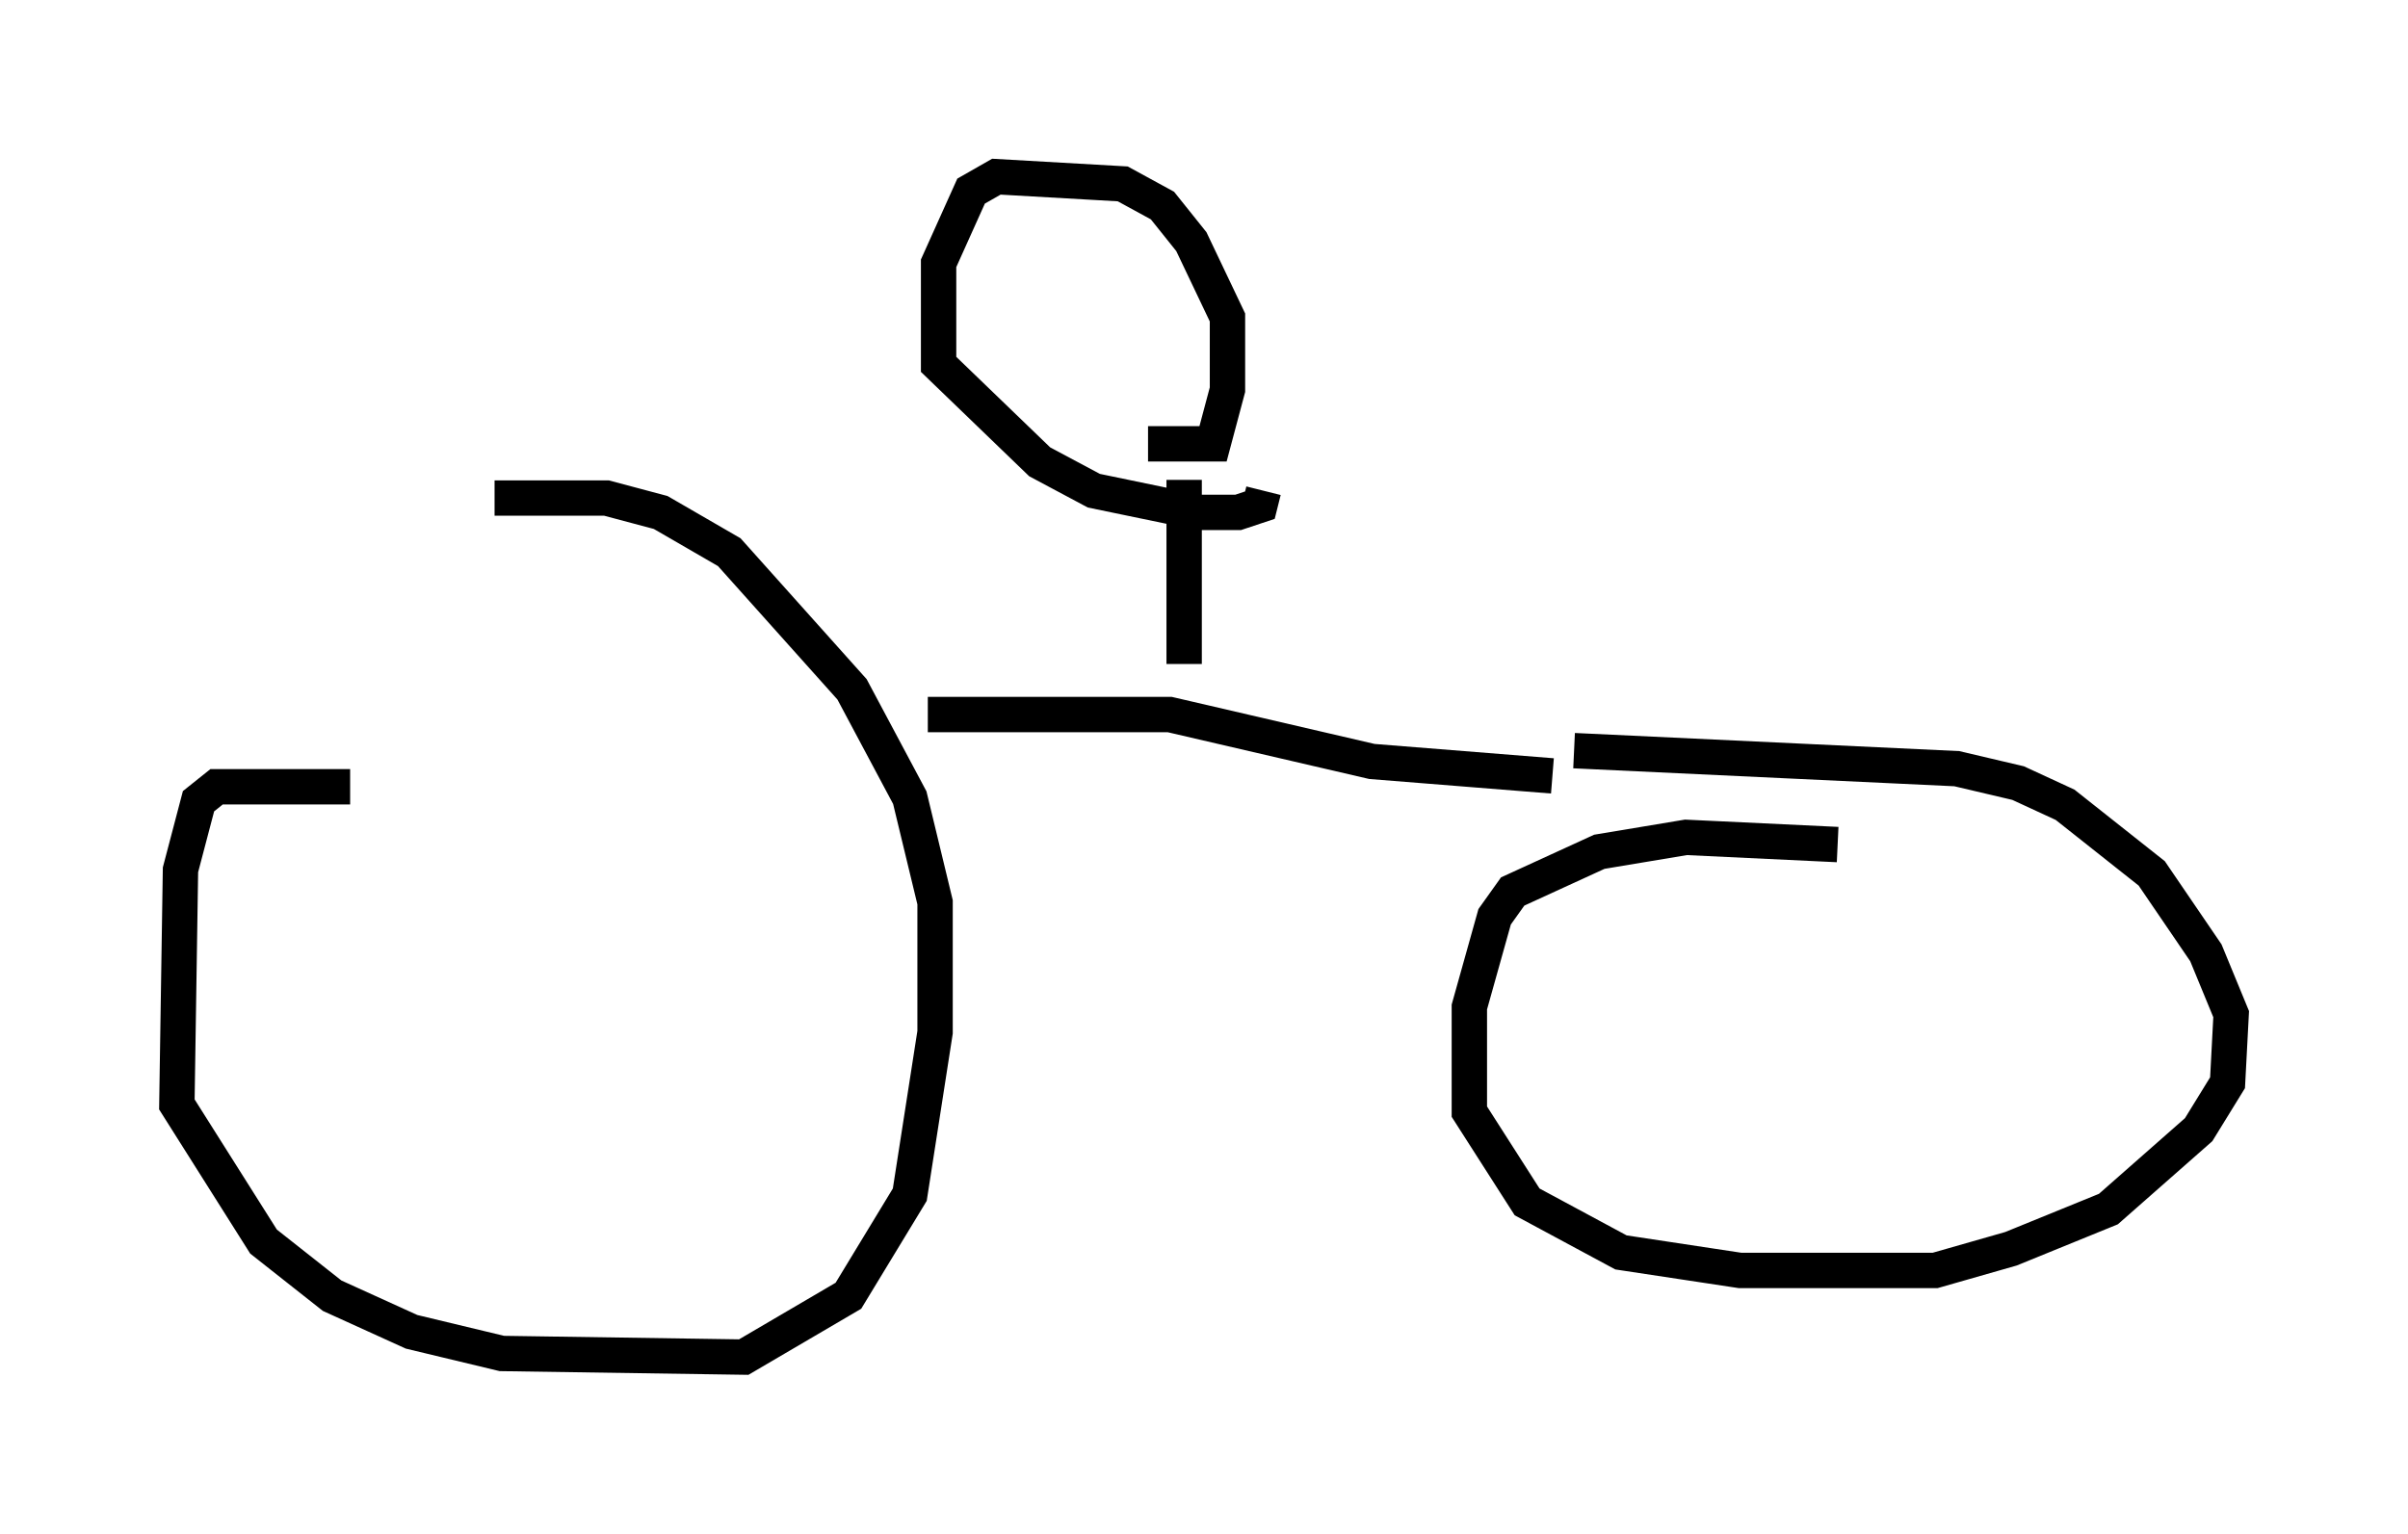 <?xml version="1.0" encoding="utf-8" ?>
<svg baseProfile="full" height="43.382" version="1.1" width="68.086" xmlns="http://www.w3.org/2000/svg" xmlns:ev="http://www.w3.org/2001/xml-events" xmlns:xlink="http://www.w3.org/1999/xlink"><defs /><rect fill="white" height="43.382" width="68.086" x="0" y="0" /><path d="M10.819, 22.865 m-0.919, -0.613 l-3.777, 0.0 -0.51, 0.408 l-0.51, 1.94 -0.102, 6.635 l2.45, 3.879 1.94, 1.531 l2.246, 1.021 2.552, 0.613 l6.84, 0.102 2.96, -1.735 l1.735, -2.858 0.715, -4.594 l0.0, -3.675 -0.715, -2.96 l-1.633, -3.063 -3.471, -3.879 l-1.94, -1.123 -1.531, -0.408 l-3.165, 0.0 m37.975, 9.8 l-4.288, -0.204 -2.45, 0.408 l-2.45, 1.123 -0.51, 0.715 l-0.715, 2.552 0.0, 2.96 l1.633, 2.552 2.654, 1.429 l3.369, 0.51 5.513, 0.0 l2.144, -0.613 2.756, -1.123 l2.552, -2.246 0.817, -1.327 l0.102, -1.94 -0.715, -1.735 l-1.531, -2.246 -2.45, -1.94 l-1.327, -0.613 -1.735, -0.408 l-10.821, -0.51 m-18.273, -1.021 l6.84, 0.0 5.717, 1.327 l5.104, 0.408 m-10.413, -3.165 l0.0, -5.206 m-1.021, -1.021 l1.838, 0.0 0.408, -1.531 l0.0, -2.042 -1.021, -2.144 l-0.817, -1.021 -1.123, -0.613 l-3.573, -0.204 -0.715, 0.408 l-0.919, 2.042 0.0, 2.858 l2.858, 2.756 1.531, 0.817 l2.96, 0.613 1.123, 0.0 l0.613, -0.204 0.102, -0.408 " fill="none" stroke="black" stroke-width="1" /></svg>